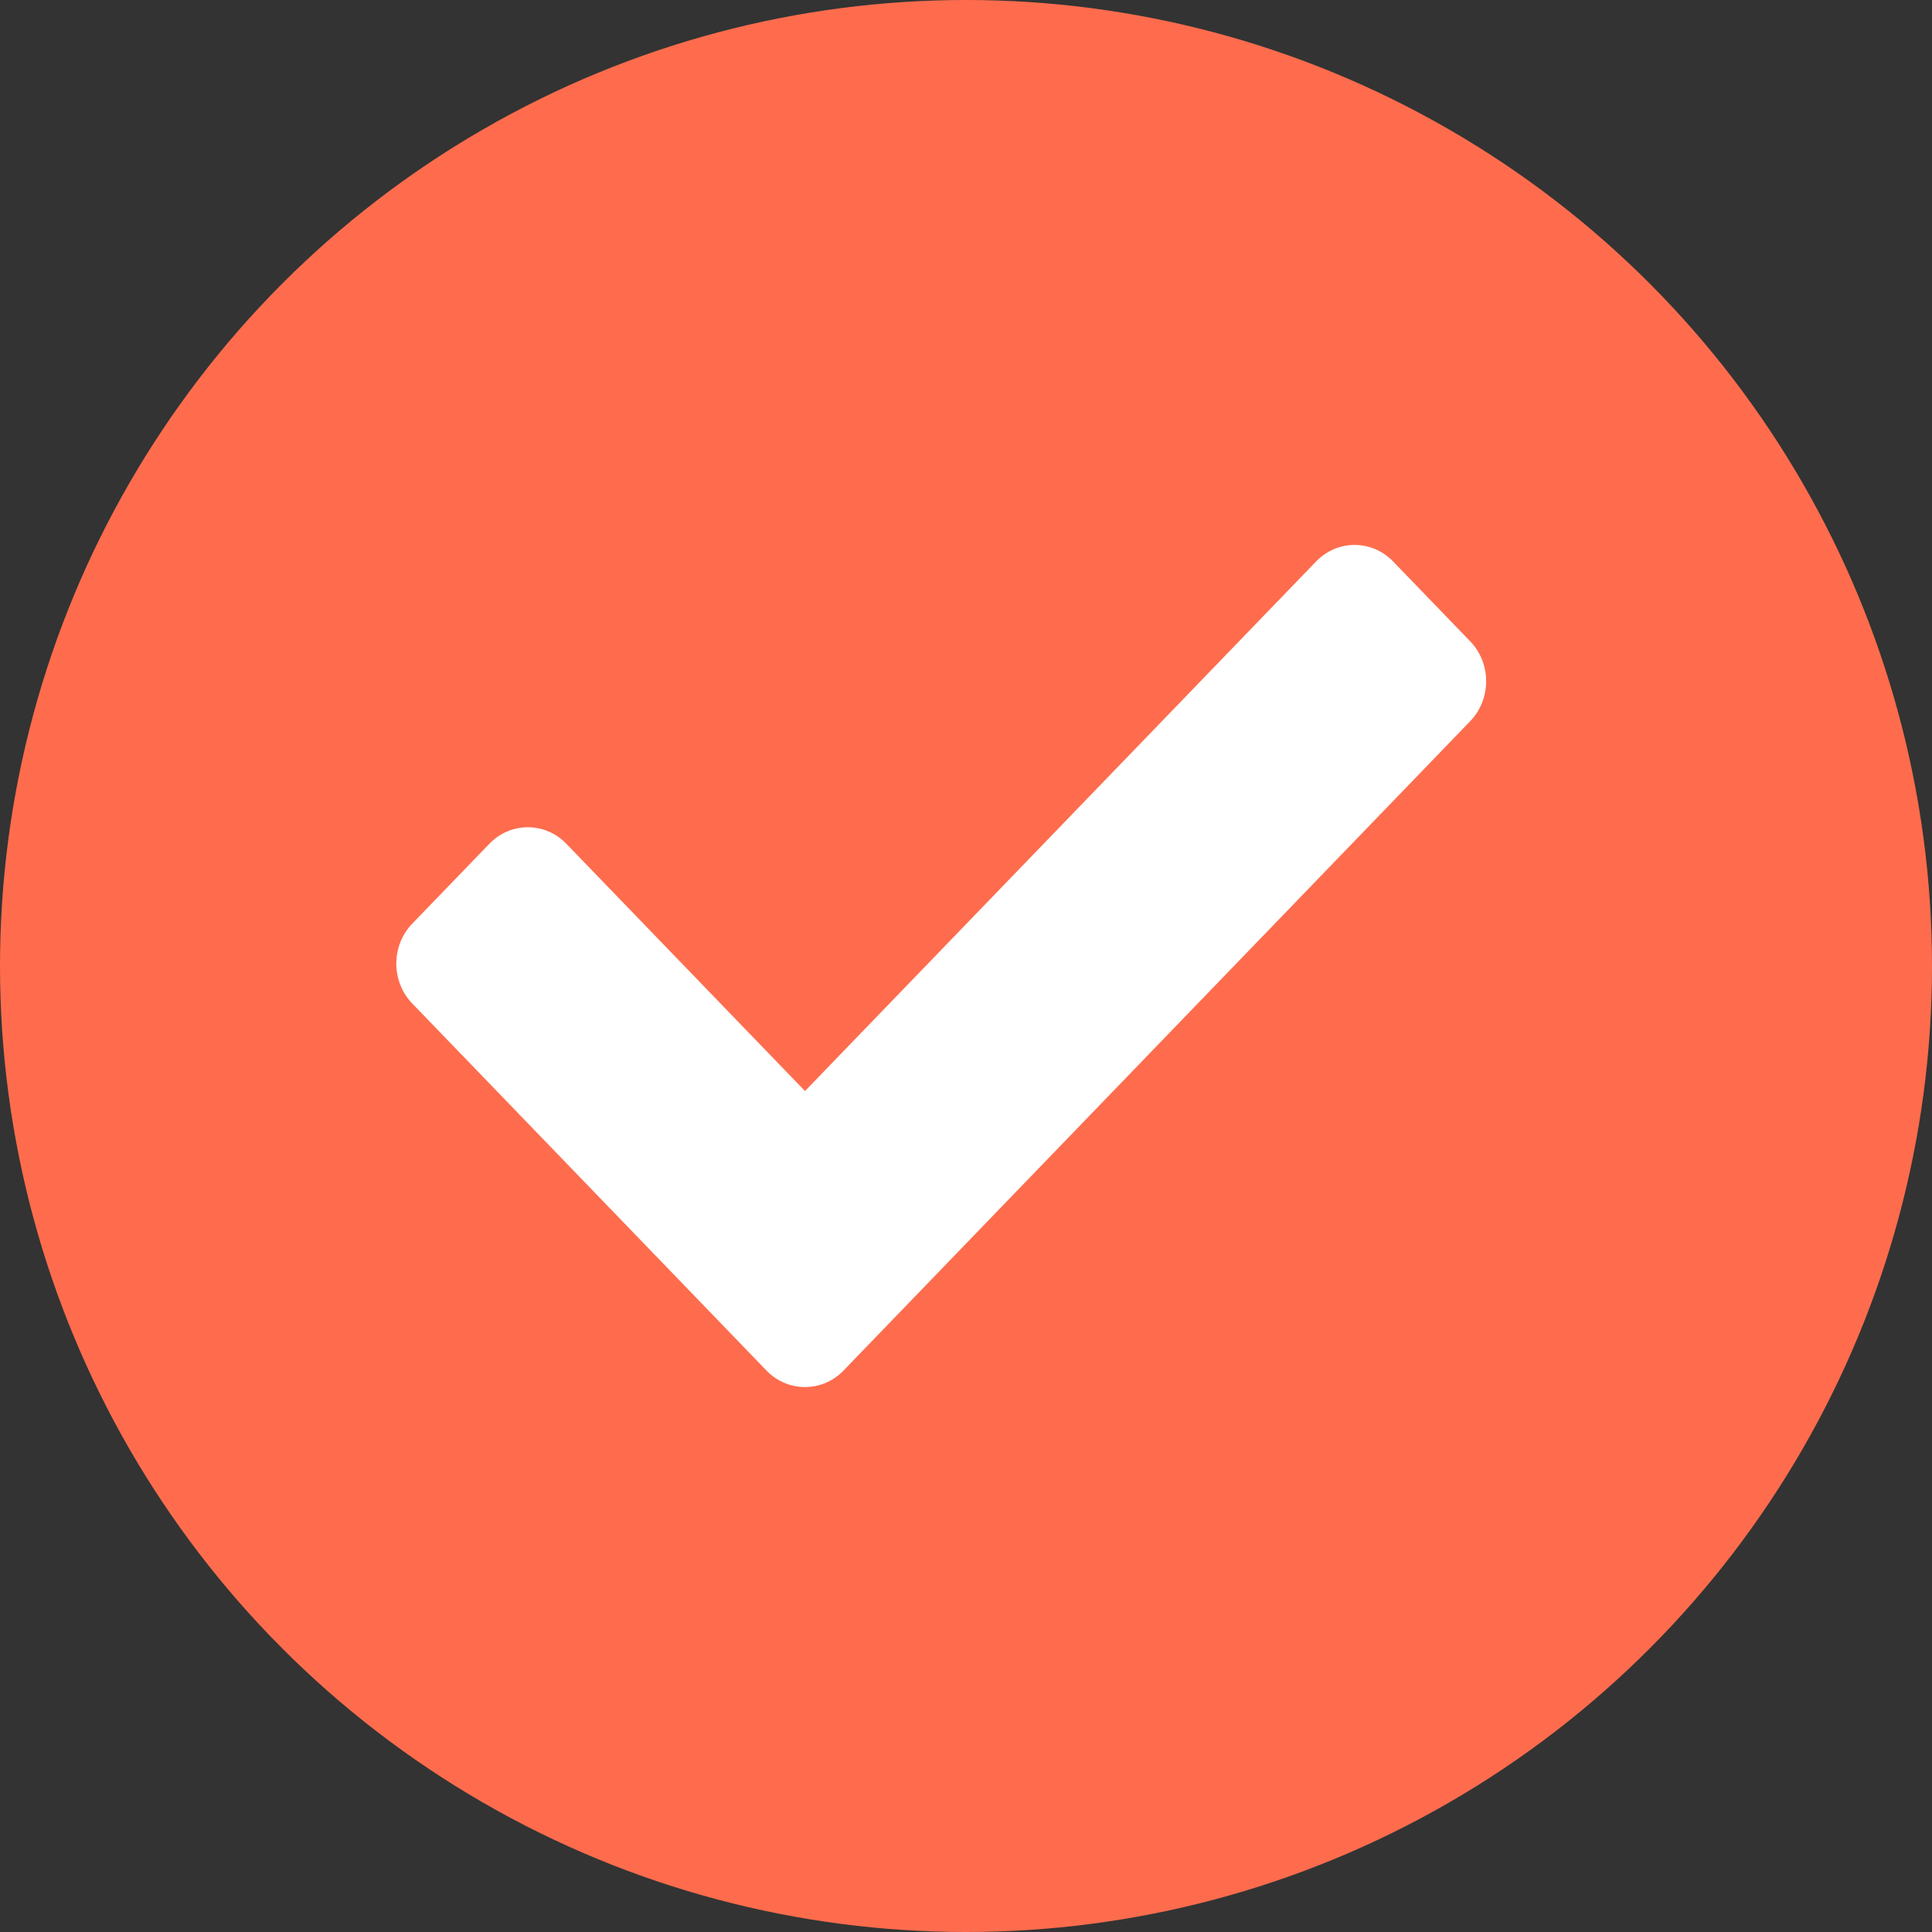 <svg width="39" height="39" viewBox="0 0 39 39" fill="none" xmlns="http://www.w3.org/2000/svg">
<rect x="0" y="0" width="39" height="39" fill="#333333" stroke="none"/>
<circle cx="19.5" cy="19.5" r="19.5" fill="#FE6C4D"/>
<path d="M15.472 27.666L8.322 20.257C7.893 19.812 7.893 19.09 8.322 18.645L9.878 17.033C10.307 16.588 11.004 16.588 11.433 17.033L16.25 22.024L26.567 11.334C26.996 10.889 27.693 10.889 28.122 11.334L29.678 12.946C30.107 13.391 30.107 14.113 29.678 14.558L17.028 27.666C16.598 28.111 15.902 28.111 15.472 27.666Z" fill="white"/>
</svg>
